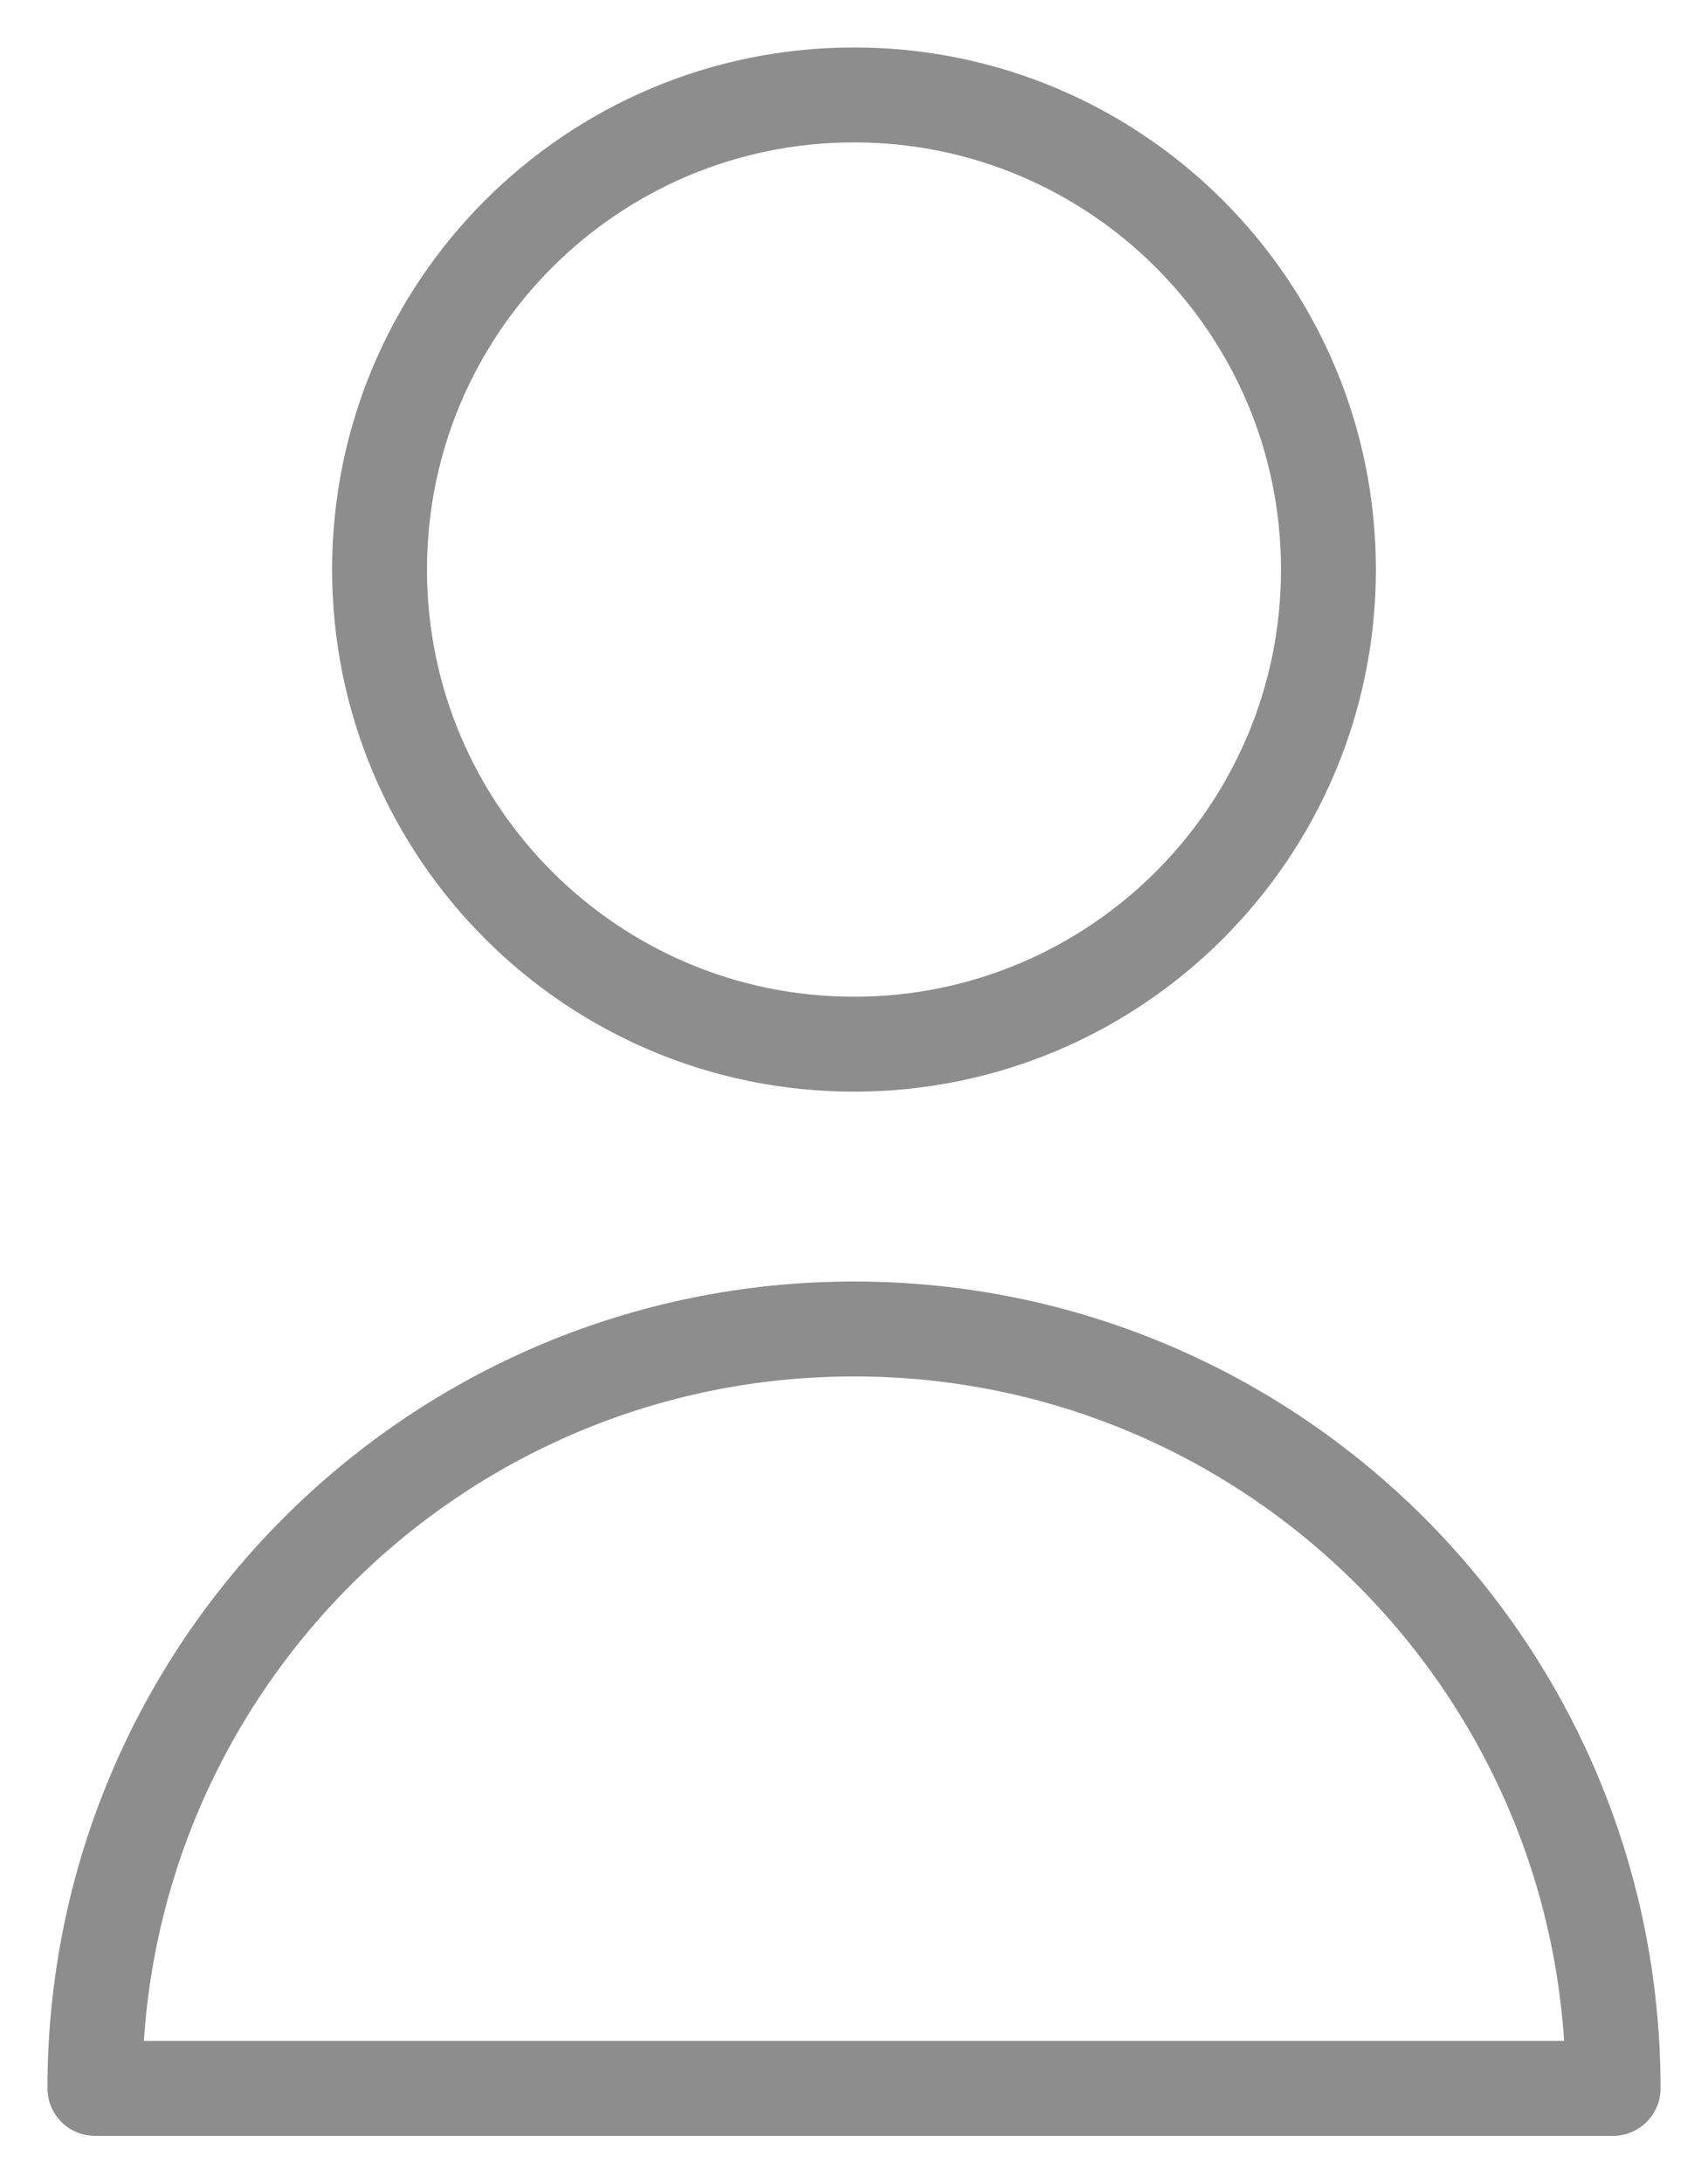 <svg width="18" height="23" viewBox="0 0 18 23" fill="none" xmlns="http://www.w3.org/2000/svg">
<path d="M14 6C14 8.761 11.761 11 9 11C6.239 11 4 8.761 4 6C4 3.239 6.239 1 9 1C11.761 1 14 3.239 14 6Z" stroke="#8D8D8D" stroke-linecap="round" stroke-linejoin="round"/>
<path d="M9 14C4.582 14 1 17.582 1 22H17C17 17.582 13.418 14 9 14Z" stroke="#8D8D8D" stroke-linecap="round" stroke-linejoin="round"/>
</svg>
